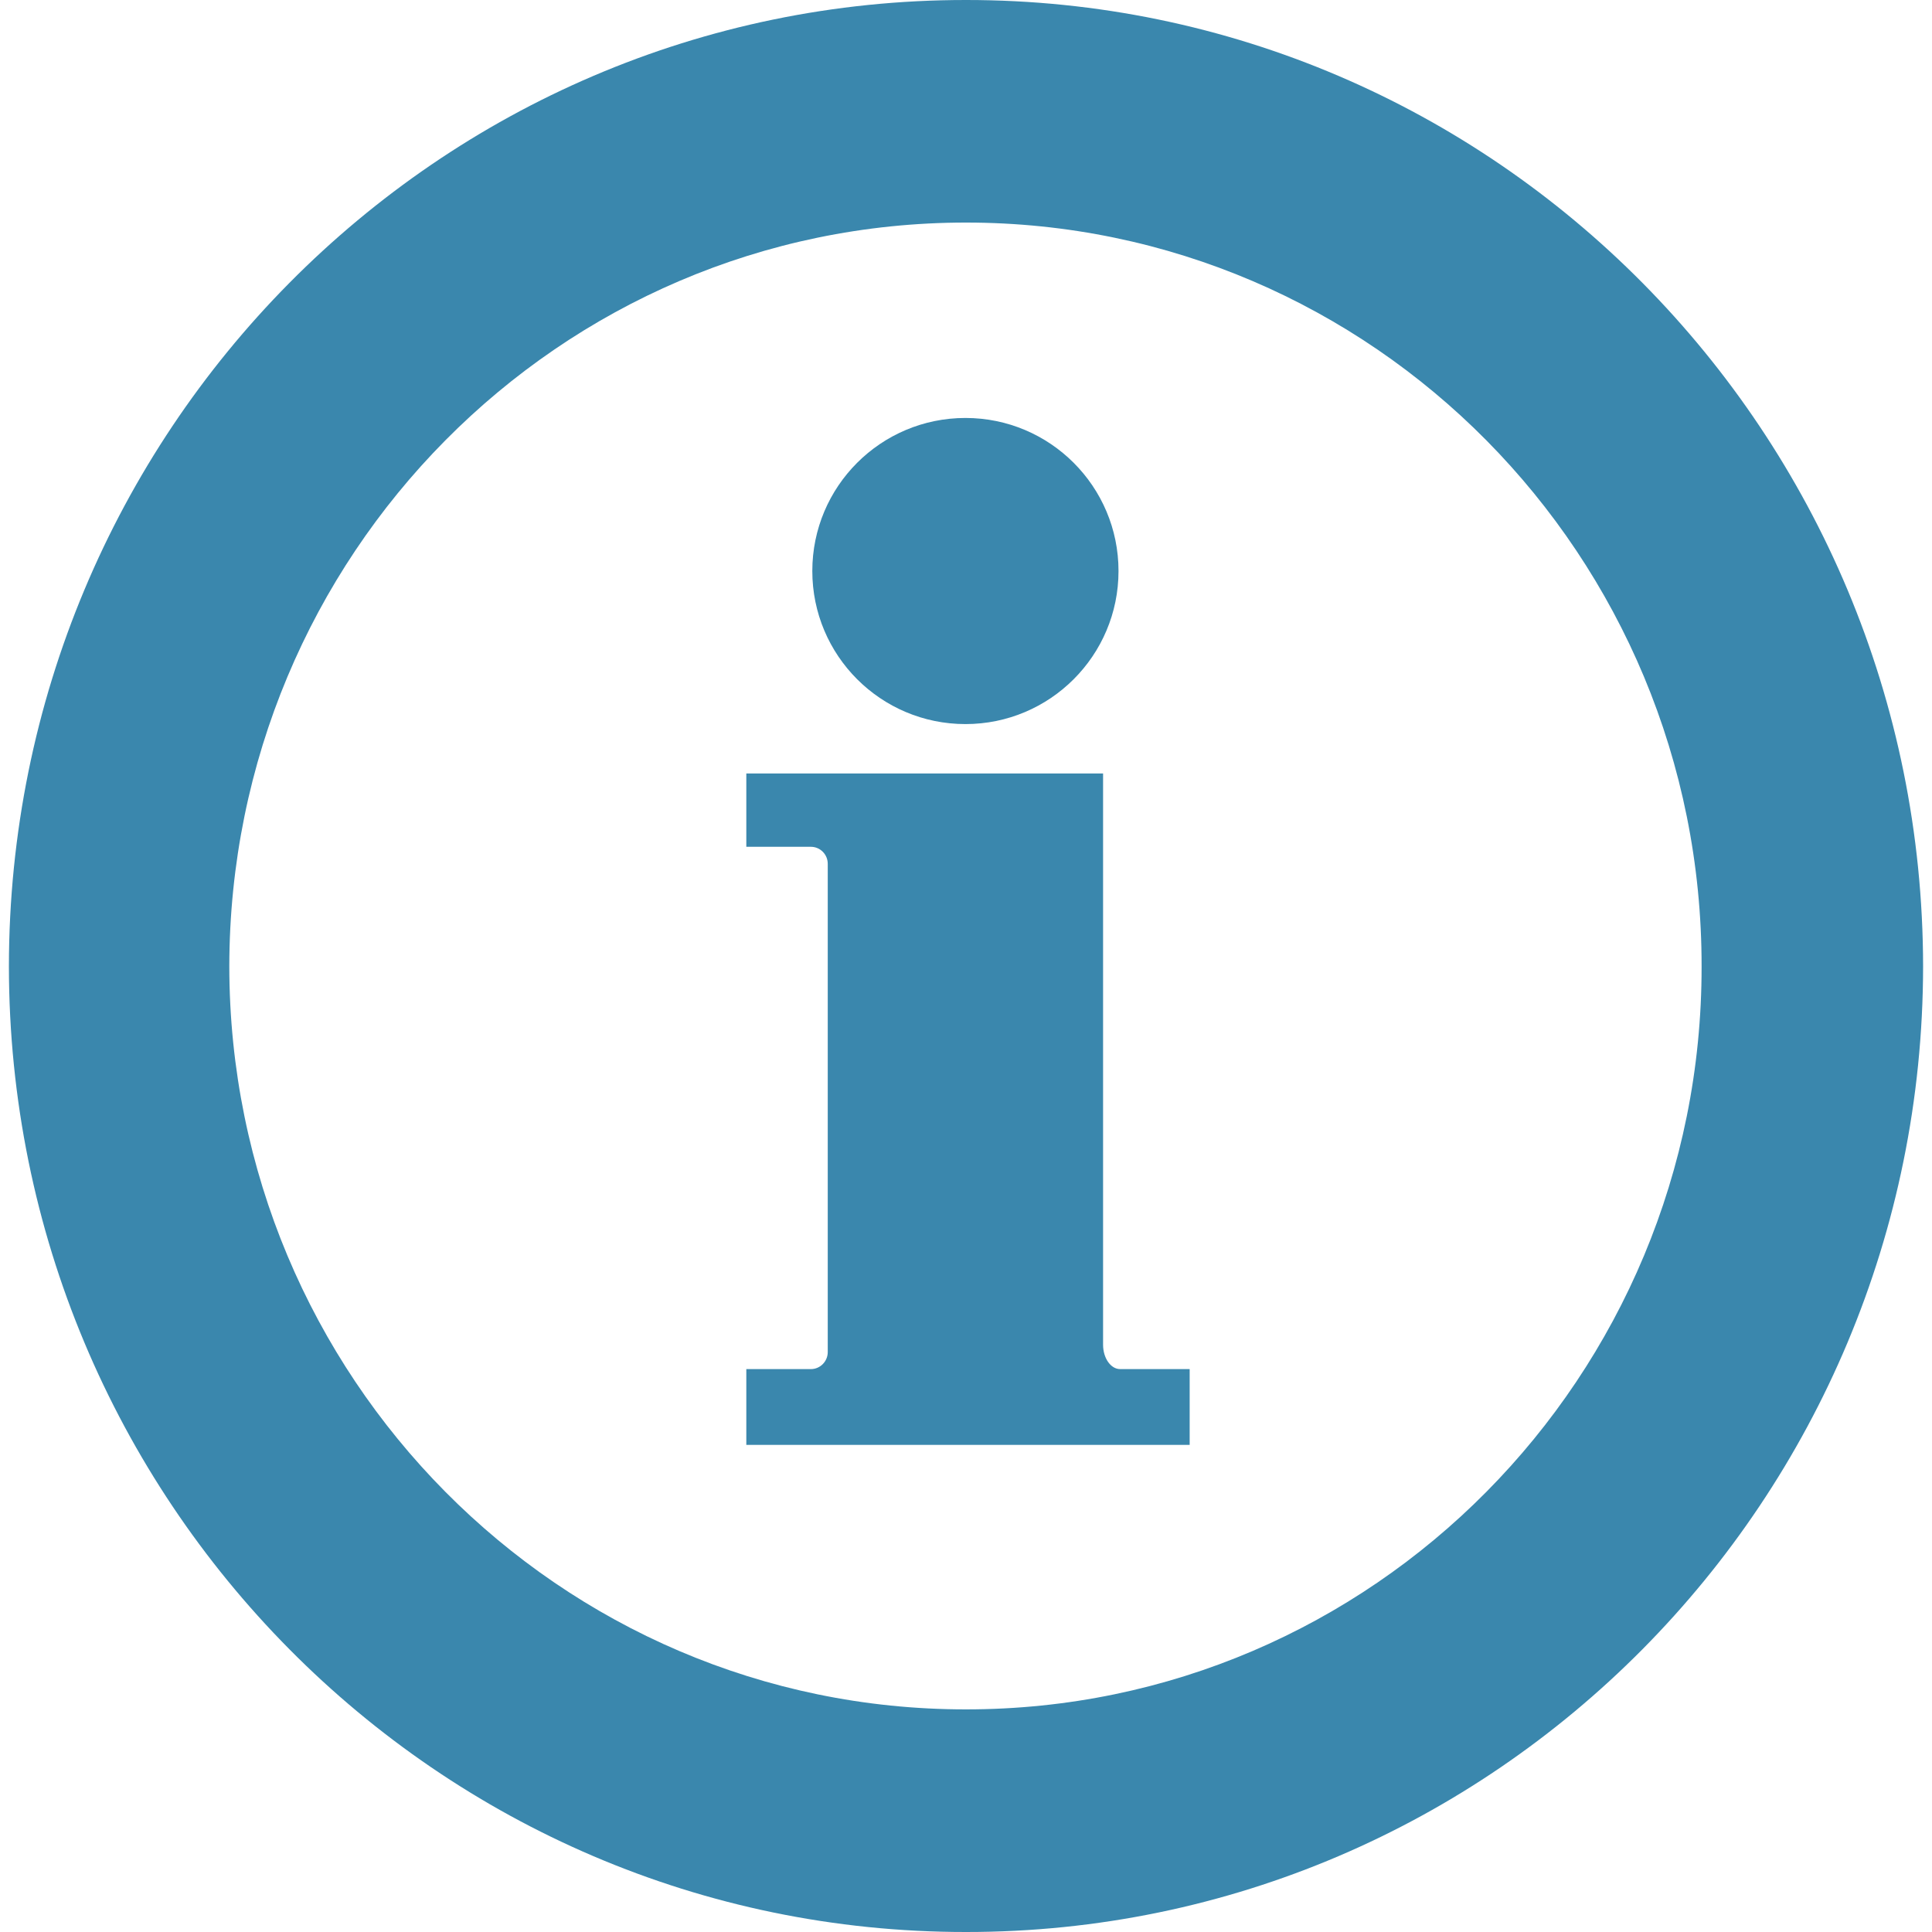 <svg xml:space="preserve" enable-background="new 0 0 99.08 100.002" viewBox="0 0 99.08 100.002" height="100px" width="100px" y="0px" x="0px" id="Your_Icon" version="1.1" xmlns:xlink="http://www.w3.org/1999/xlink" xmlns="http://www.w3.org/2000/svg">
<g>
	<path fill="#3A87AD" d="M49.539,100.002c27.344,0.014,49.518-22.378,49.541-49.979C99.057,22.381,76.883-0.01,49.539,0   C22.188-0.01,0.018,22.381,0,50.023C0.018,77.624,22.188,100.016,49.539,100.002z M49.539,11.52c21.043,0,38.1,17.23,38.076,38.506   c0.023,21.232-17.033,38.462-38.076,38.453c-21.048,0.01-38.107-17.224-38.131-38.456C11.432,28.75,28.491,11.52,49.539,11.52z"/>
	<path fill="#3A87AD" d="M57.516,70.865c-0.484,0-0.881-0.566-0.881-1.263V40.036H38.169v3.795h3.342c0.484,0,0.873,0.396,0.873,0.881v25.273   c0,0.485-0.393,0.881-0.873,0.881h-3.342v3.922h22.948v-3.922H57.516L57.516,70.865z"/>
	<path fill="#3A87AD" d="M49.512,21.634c4.372,0,7.922,3.546,7.922,7.922s-3.55,7.923-7.922,7.923c-4.38,0-7.927-3.547-7.927-7.923   S45.132,21.634,49.512,21.634z"/>
</g>
</svg>